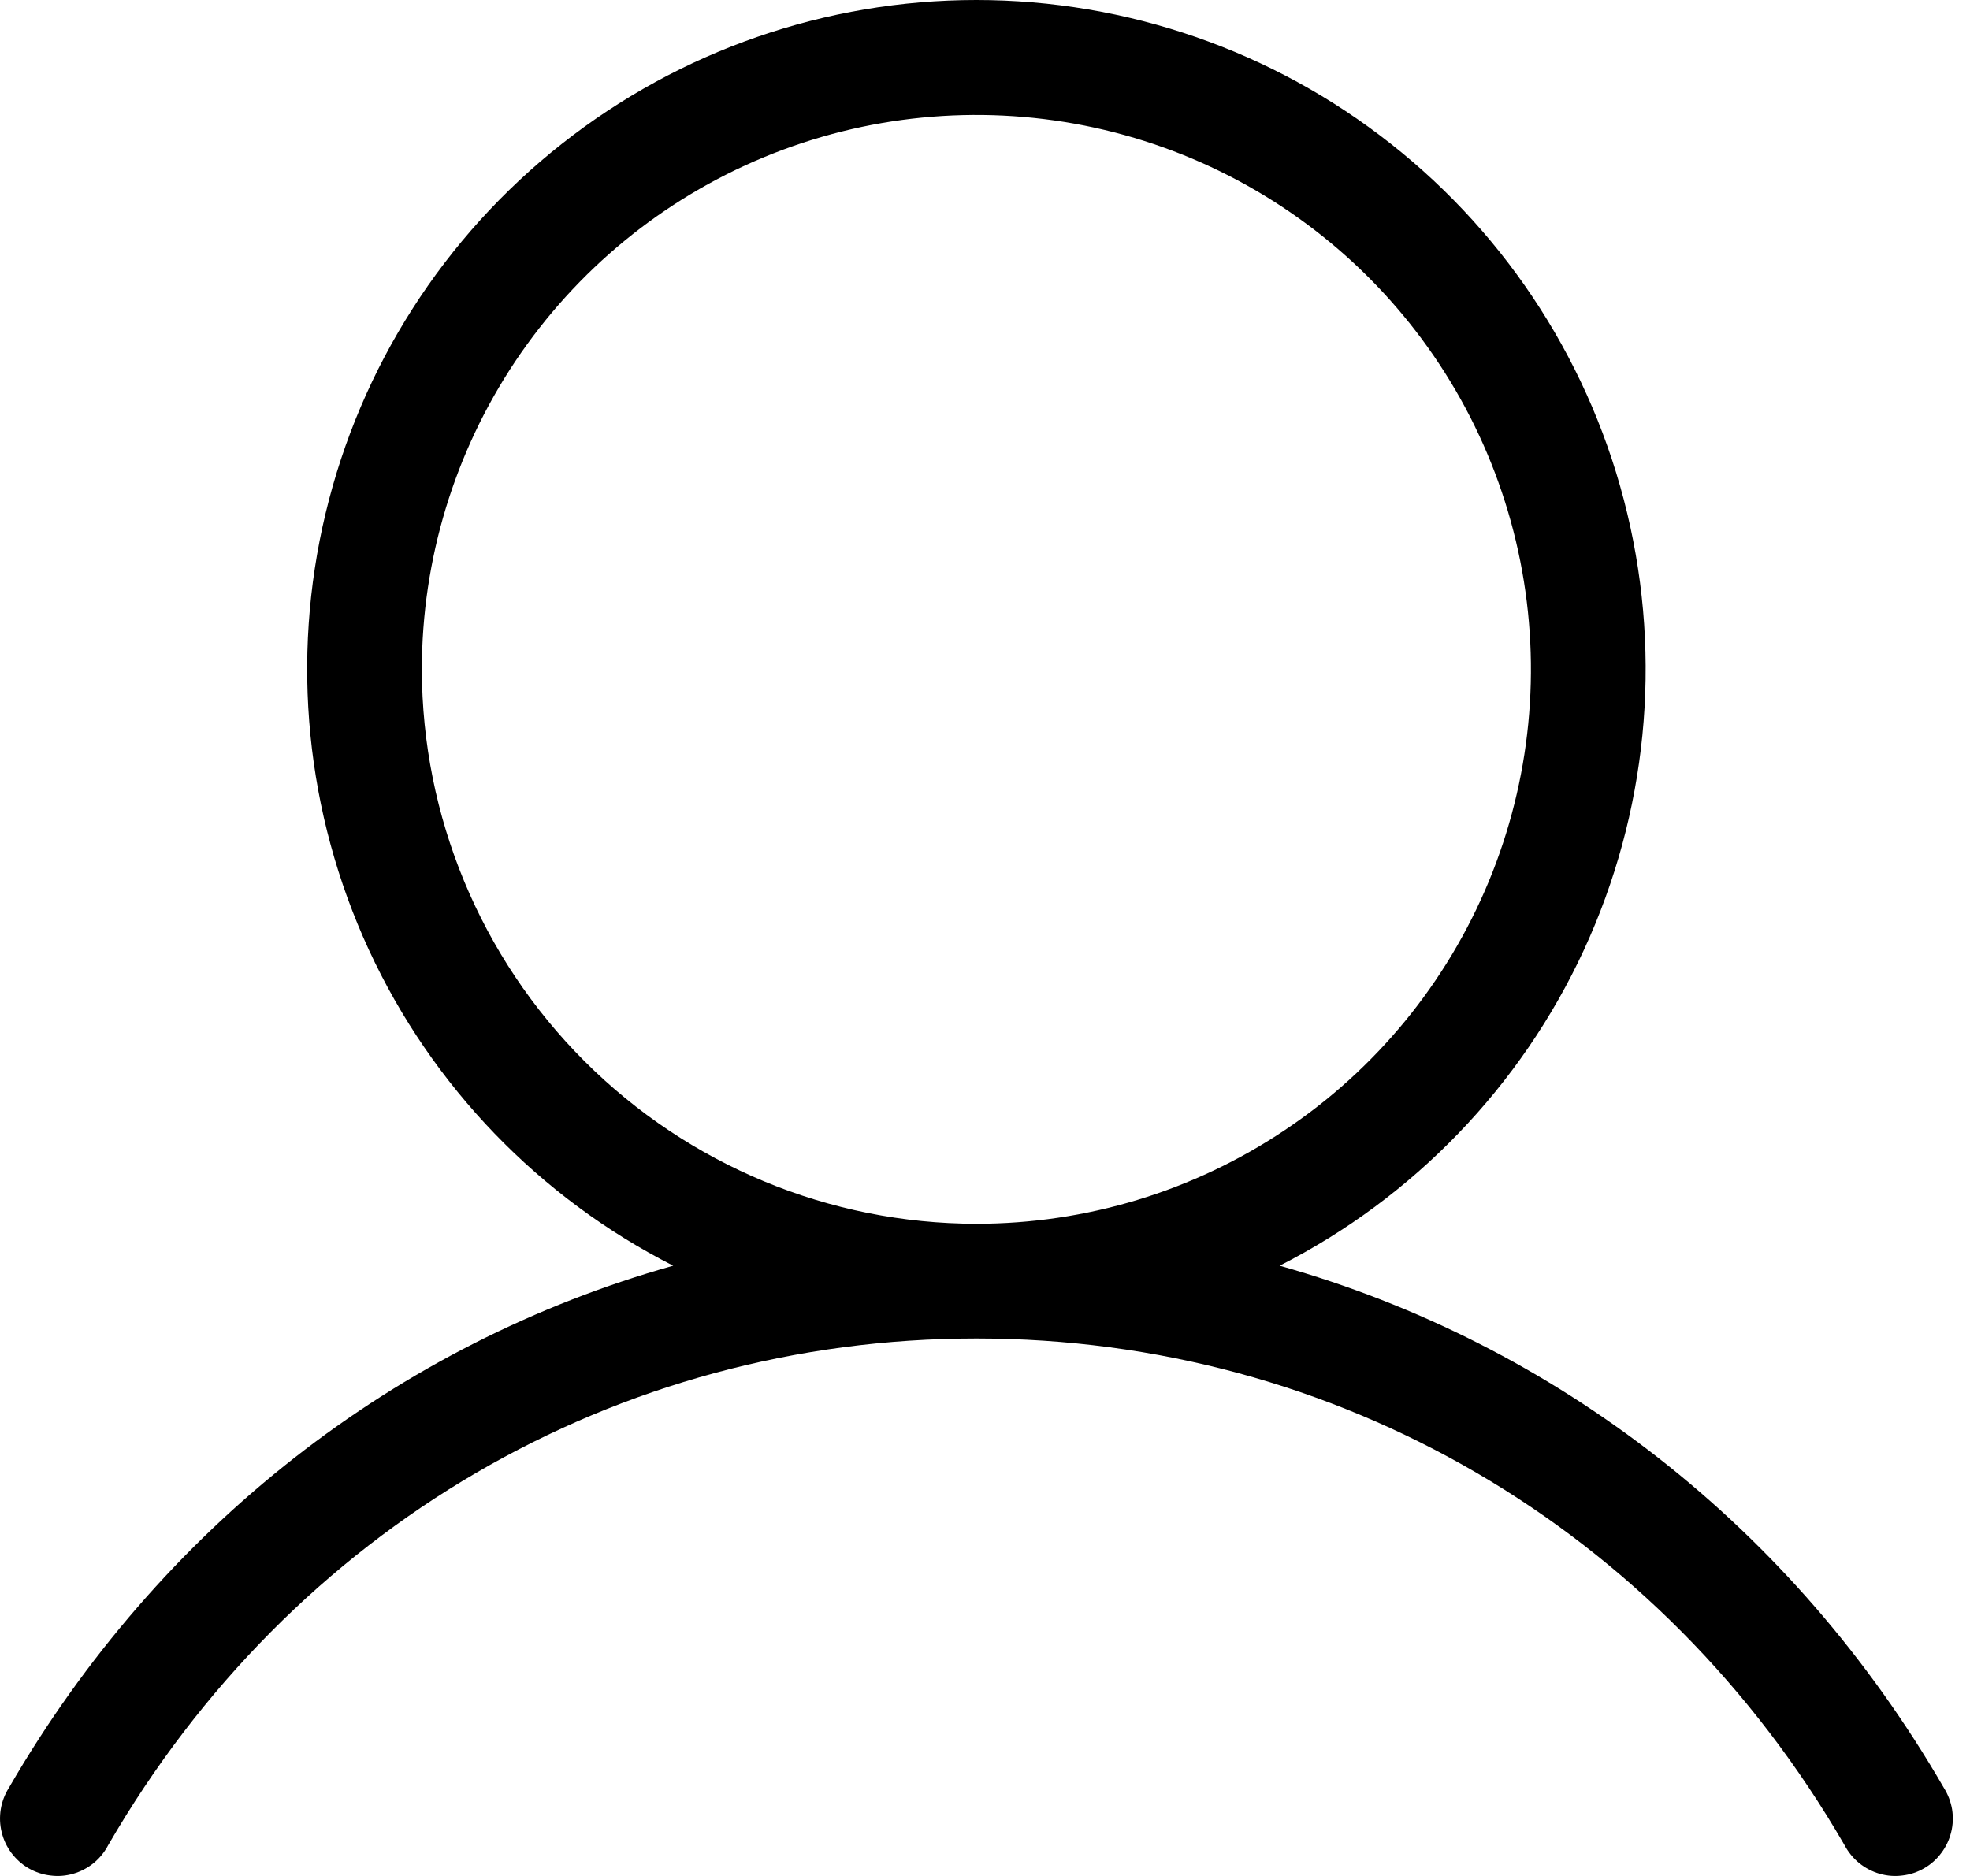 <svg width="21" height="20" viewBox="0 0 21 20" fill="none" xmlns="http://www.w3.org/2000/svg">
<path d="M20.721 19.06C19.11 16.276 16.58 14.322 13.641 13.494C15.07 12.767 16.213 11.581 16.885 10.126C17.557 8.67 17.72 7.031 17.346 5.472C16.973 3.913 16.085 2.525 14.826 1.533C13.568 0.54 12.011 0 10.408 0C8.805 0 7.249 0.54 5.99 1.533C4.732 2.525 3.844 3.913 3.471 5.472C3.097 7.031 3.26 8.67 3.932 10.126C4.604 11.581 5.747 12.767 7.176 13.494C4.236 14.321 1.707 16.275 0.095 19.06C0.051 19.13 0.021 19.208 0.008 19.289C-0.005 19.371 -0.002 19.454 0.018 19.534C0.037 19.614 0.073 19.689 0.122 19.755C0.172 19.821 0.234 19.877 0.305 19.918C0.377 19.959 0.456 19.986 0.538 19.995C0.62 20.006 0.703 19.999 0.782 19.976C0.861 19.953 0.935 19.914 0.999 19.862C1.062 19.81 1.115 19.745 1.153 19.672C3.111 16.289 6.57 14.27 10.408 14.27C14.246 14.27 17.706 16.289 19.663 19.672C19.702 19.745 19.754 19.81 19.818 19.862C19.882 19.914 19.956 19.953 20.035 19.976C20.114 19.999 20.197 20.006 20.279 19.995C20.361 19.986 20.44 19.959 20.511 19.918C20.583 19.877 20.645 19.821 20.694 19.755C20.744 19.689 20.779 19.614 20.799 19.534C20.819 19.454 20.822 19.371 20.809 19.289C20.795 19.208 20.765 19.13 20.721 19.06ZM4.497 7.136C4.497 5.967 4.844 4.824 5.493 3.852C6.143 2.88 7.066 2.122 8.146 1.675C9.226 1.228 10.415 1.111 11.562 1.339C12.708 1.567 13.761 2.13 14.588 2.956C15.415 3.783 15.978 4.836 16.206 5.983C16.434 7.13 16.317 8.318 15.87 9.398C15.422 10.479 14.665 11.402 13.692 12.051C12.72 12.701 11.578 13.047 10.408 13.047C8.841 13.046 7.339 12.422 6.231 11.314C5.122 10.206 4.499 8.703 4.497 7.136Z" fill="black"/>
</svg>
